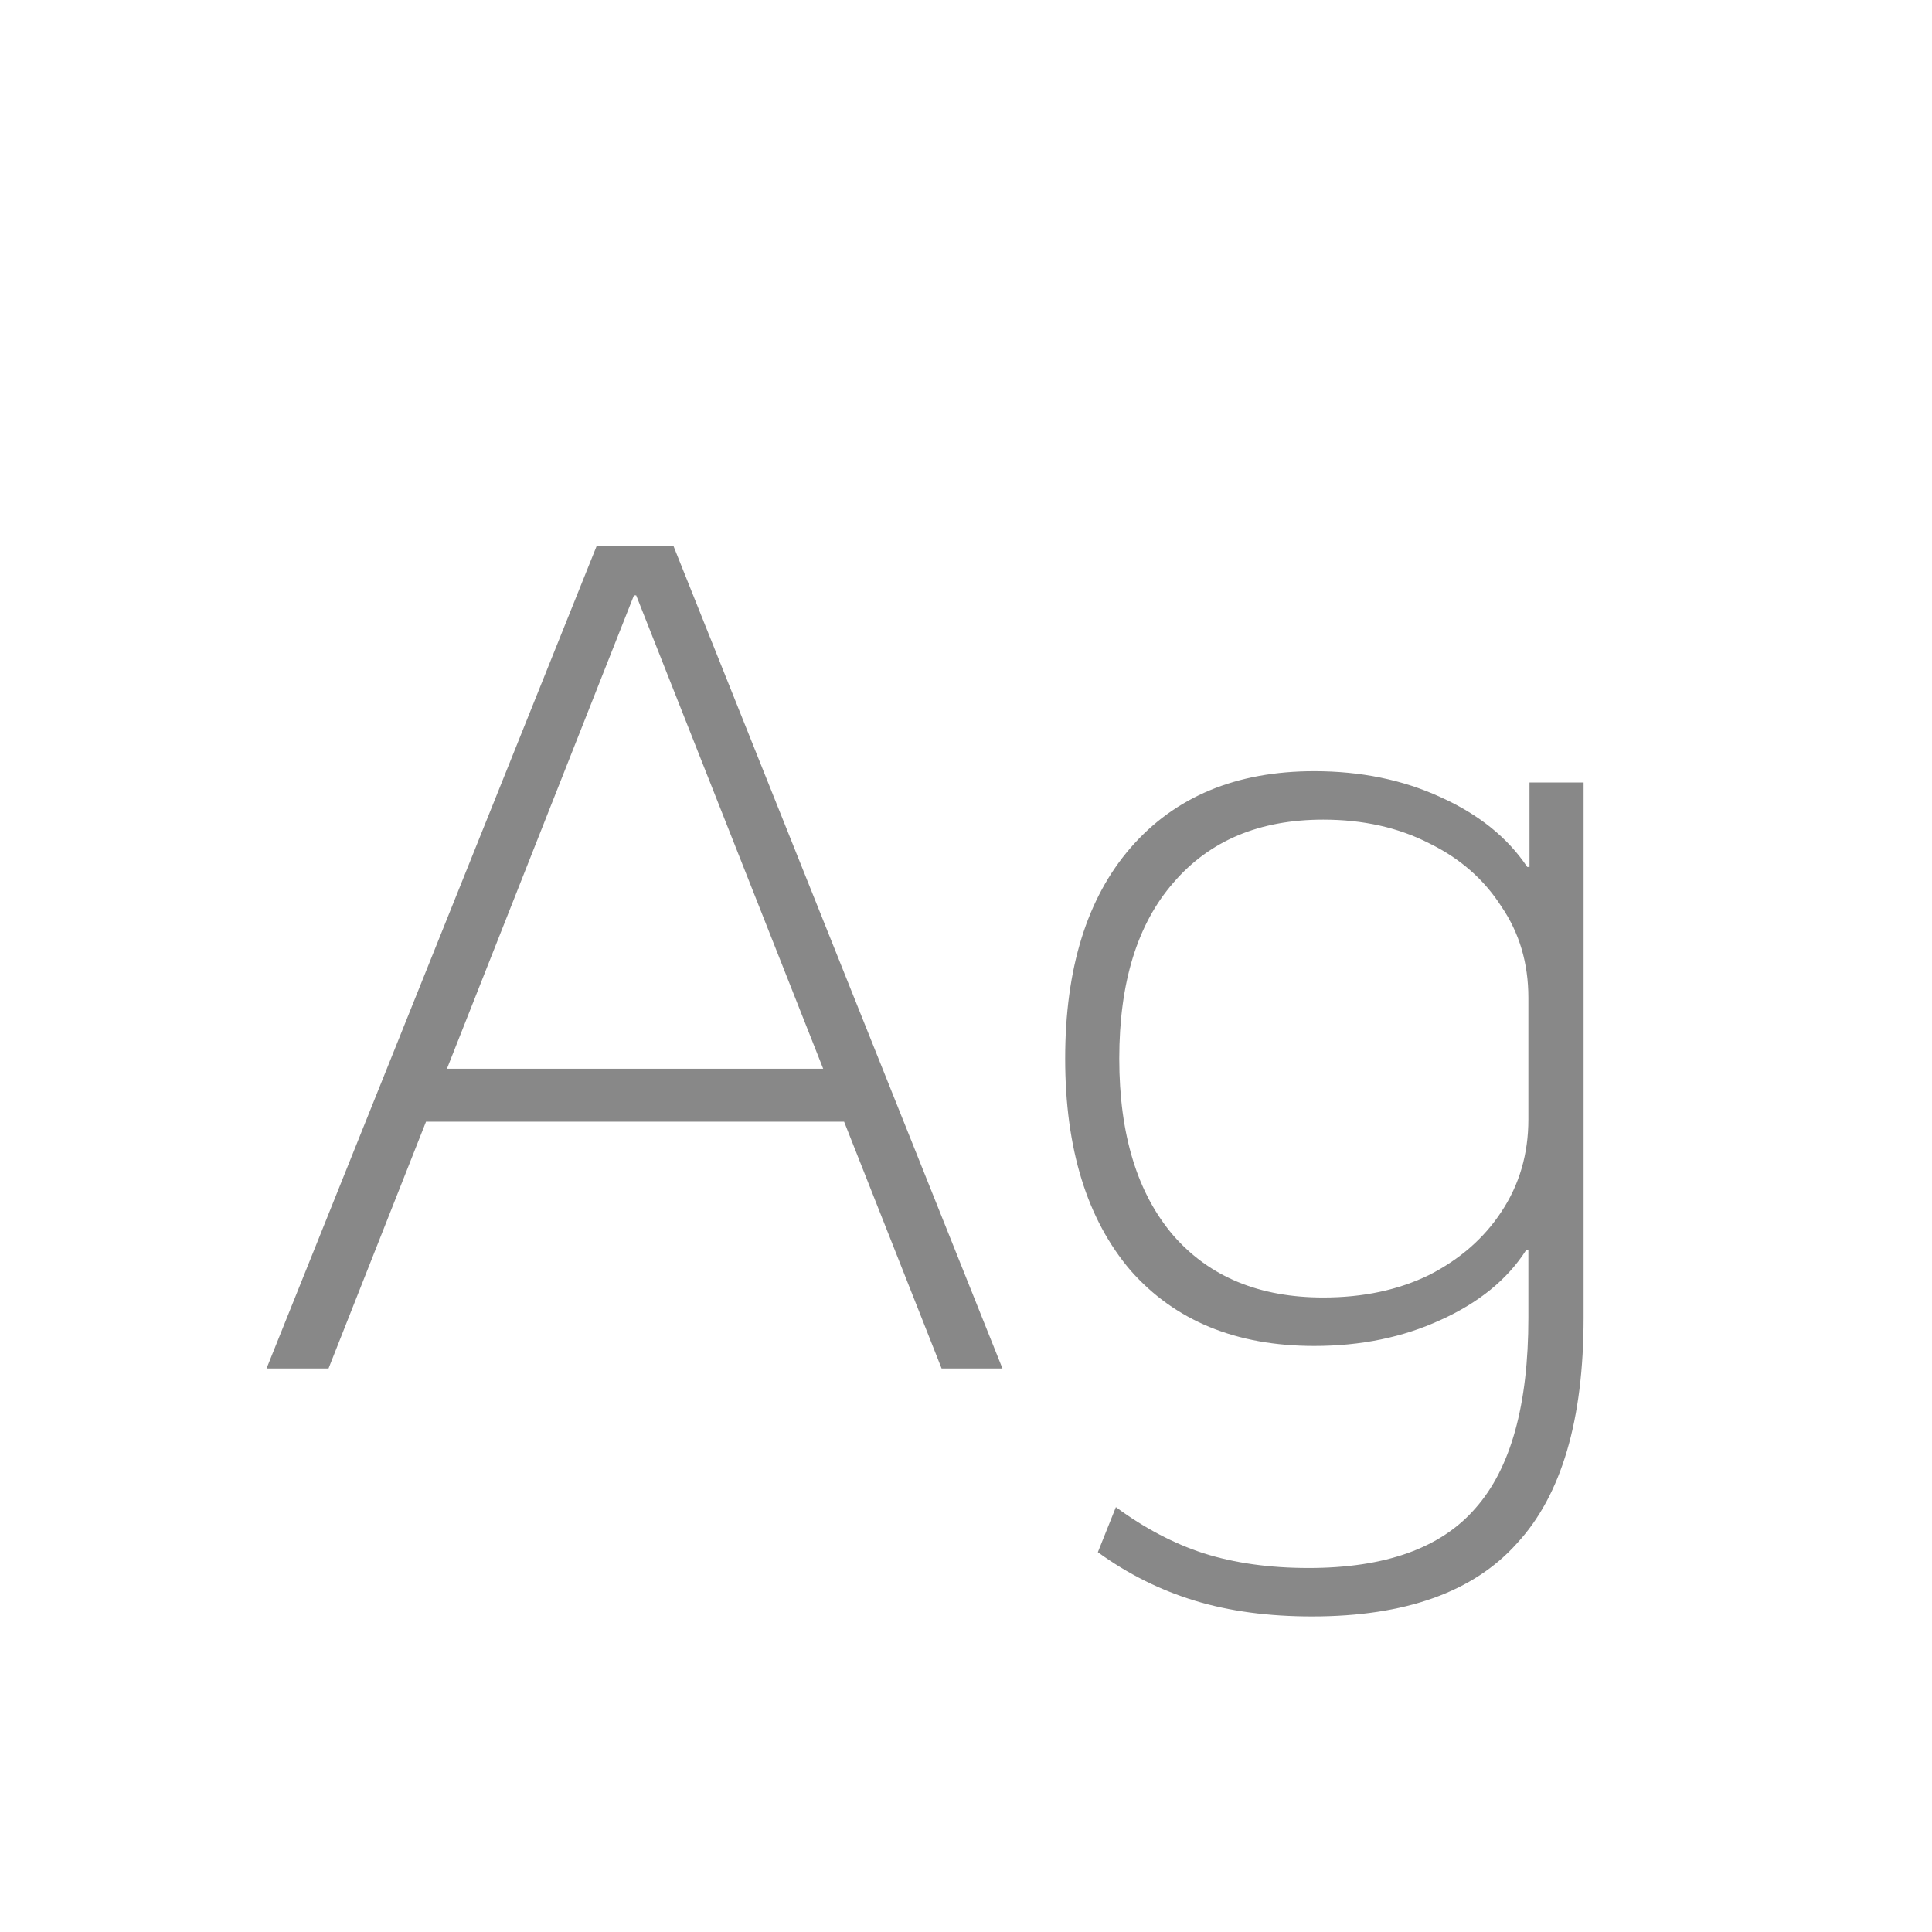 <svg width="24" height="24" viewBox="0 0 24 24" fill="none" xmlns="http://www.w3.org/2000/svg">
<path d="M3.311 17L7.413 6.78H8.365L12.453 17H11.697L7.903 7.396H7.875L4.081 17H3.311ZM4.977 13.934V13.276H10.787V13.934H4.977ZM16.298 20.08C15.757 20.08 15.271 20.015 14.842 19.884C14.413 19.753 14.011 19.553 13.638 19.282L13.862 18.722C14.217 18.983 14.581 19.175 14.954 19.296C15.337 19.417 15.771 19.478 16.256 19.478C17.208 19.478 17.899 19.231 18.328 18.736C18.767 18.241 18.986 17.453 18.986 16.37V15.53H18.958C18.725 15.894 18.37 16.183 17.894 16.398C17.427 16.613 16.905 16.72 16.326 16.72C15.355 16.72 14.595 16.407 14.044 15.782C13.503 15.147 13.232 14.27 13.232 13.15C13.232 12.03 13.503 11.157 14.044 10.532C14.595 9.897 15.355 9.58 16.326 9.58C16.905 9.58 17.427 9.687 17.894 9.902C18.37 10.117 18.729 10.406 18.972 10.77H19V9.72H19.672V16.37C19.672 17.639 19.397 18.573 18.846 19.17C18.305 19.777 17.455 20.08 16.298 20.08ZM16.438 16.118C16.933 16.118 17.371 16.025 17.754 15.838C18.137 15.642 18.435 15.381 18.65 15.054C18.874 14.718 18.986 14.335 18.986 13.906V12.394C18.986 11.965 18.874 11.587 18.65 11.26C18.435 10.924 18.137 10.663 17.754 10.476C17.371 10.28 16.933 10.182 16.438 10.182C15.645 10.182 15.024 10.443 14.576 10.966C14.128 11.479 13.904 12.207 13.904 13.15C13.904 14.093 14.128 14.825 14.576 15.348C15.024 15.861 15.645 16.118 16.438 16.118Z" fill="#888888"/>
</svg>
